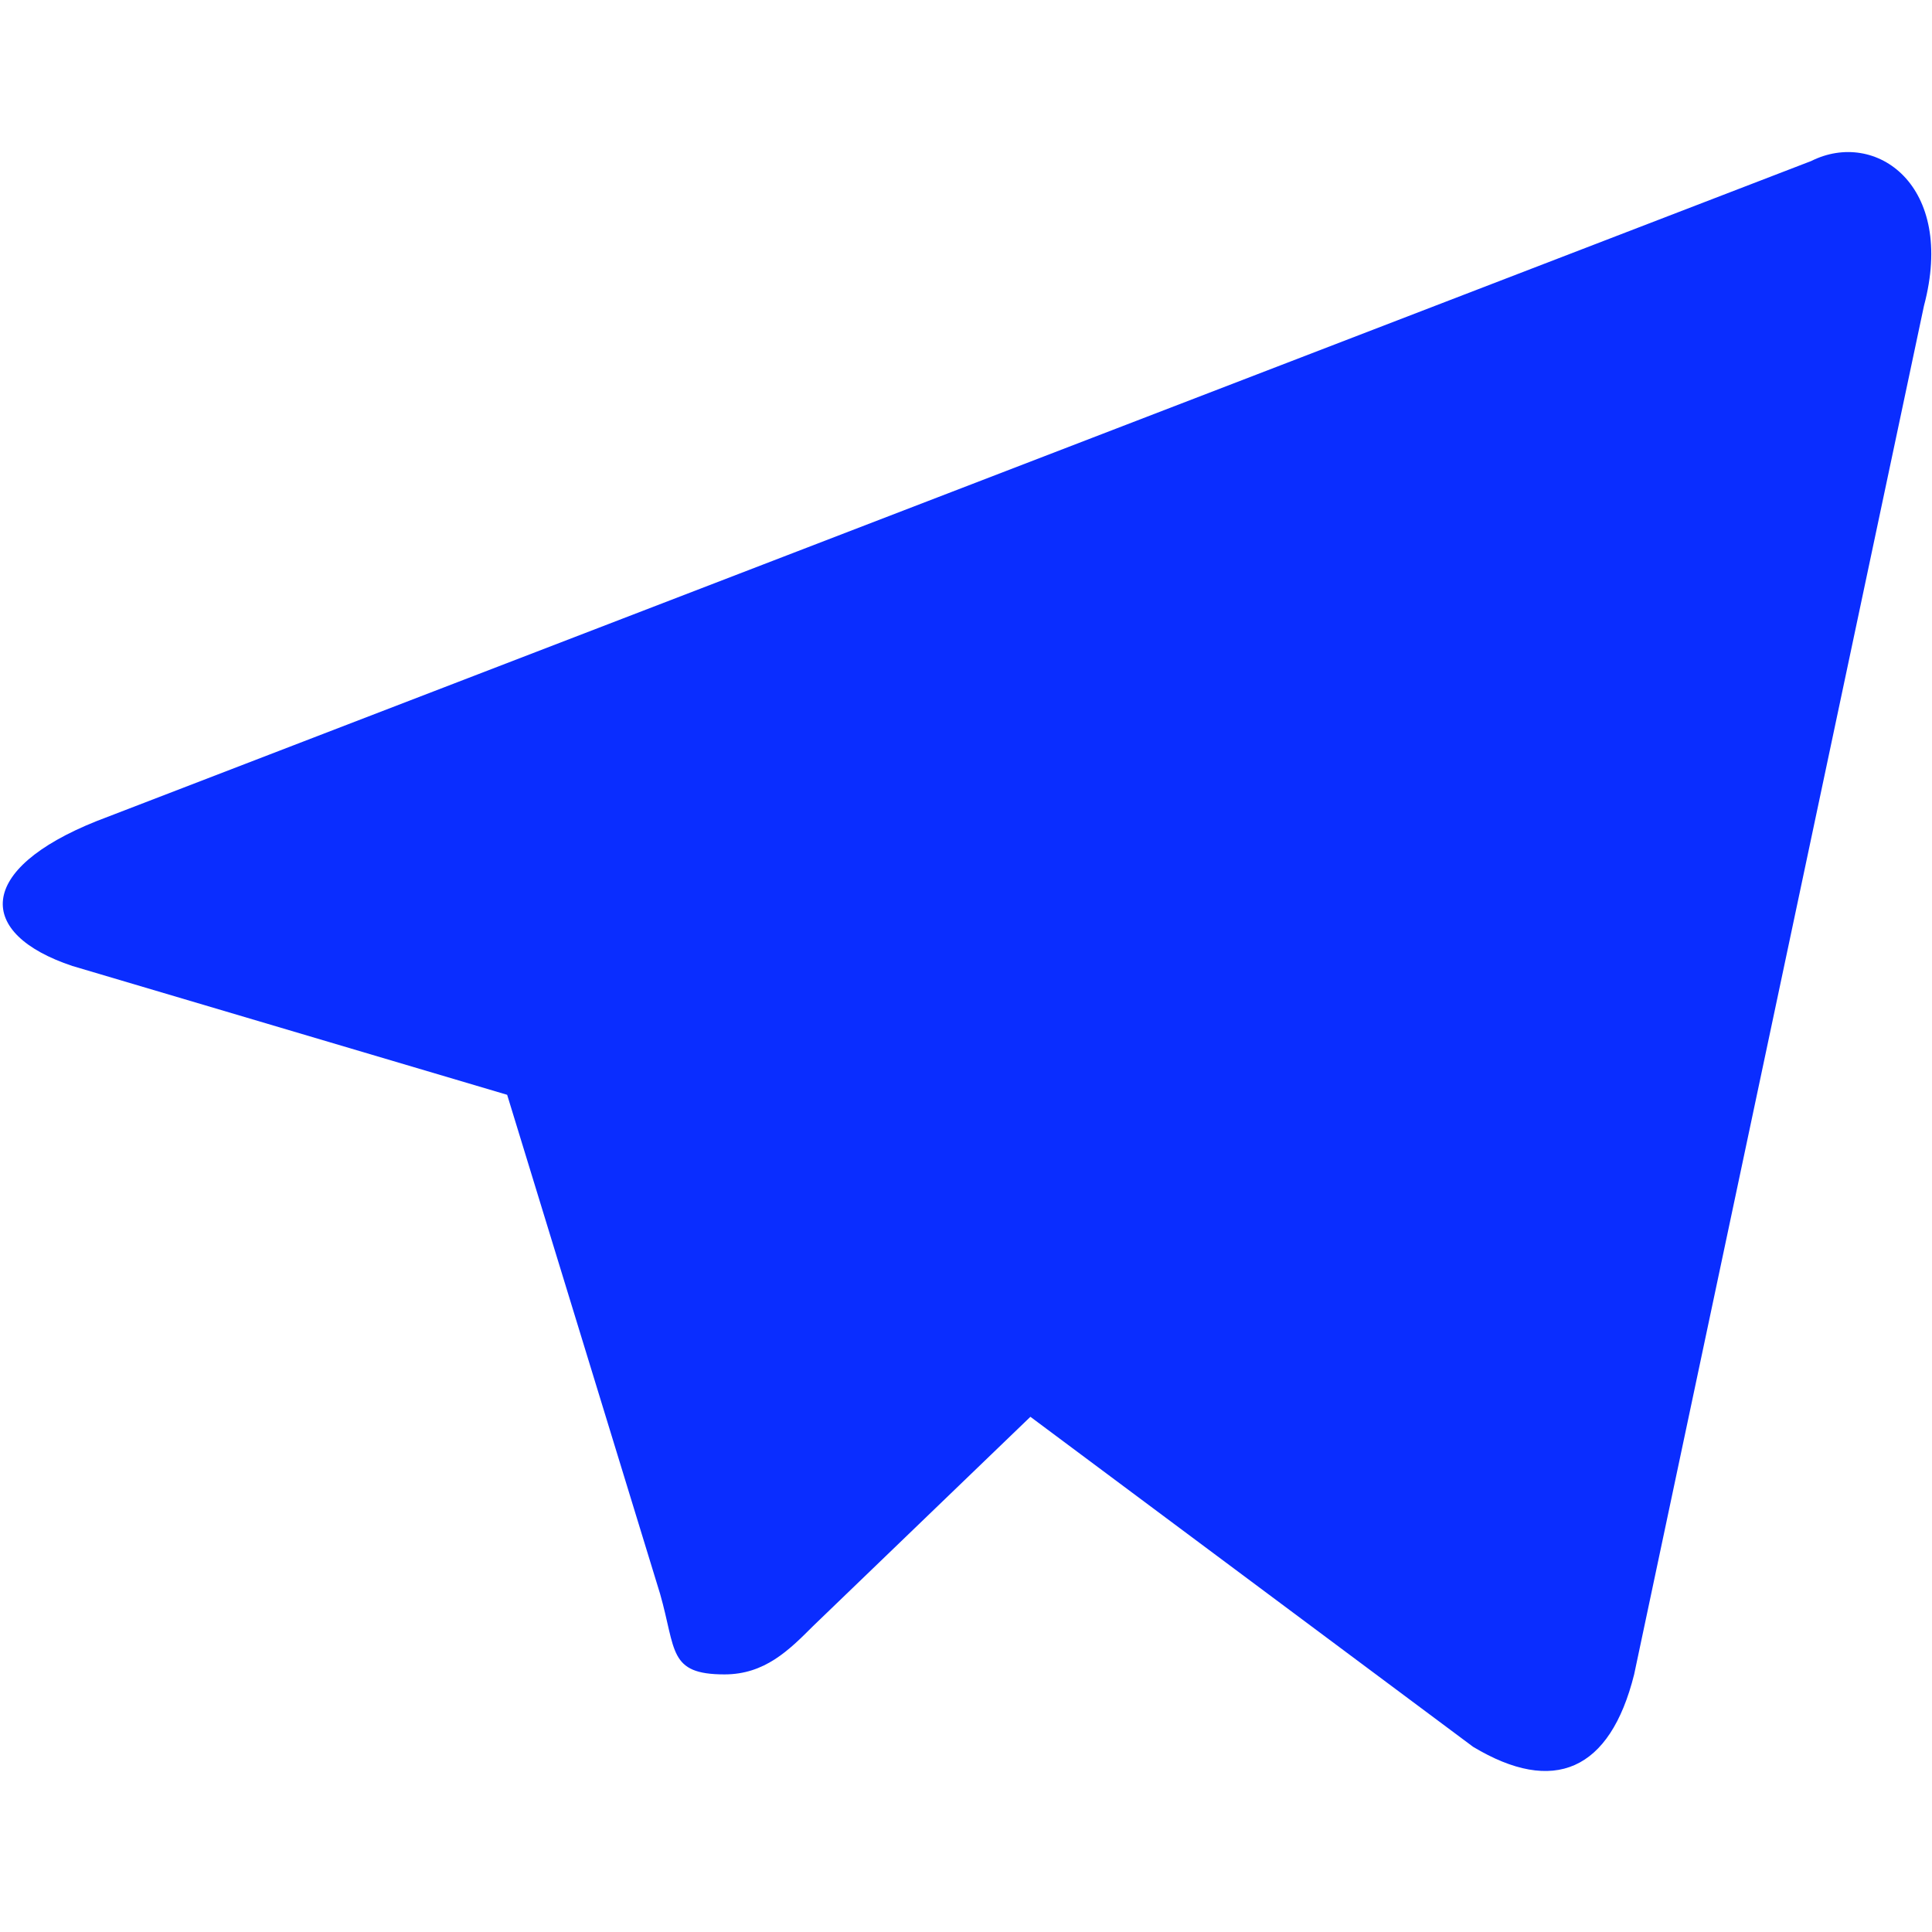 <?xml version="1.0" encoding="utf-8"?>
<!-- Generator: Adobe Illustrator 24.0.1, SVG Export Plug-In . SVG Version: 6.00 Build 0)  -->
<svg version="1.1" id="Capa_1" xmlns="http://www.w3.org/2000/svg" xmlns:xlink="http://www.w3.org/1999/xlink" x="0px" y="0px"
	 viewBox="0 0 24 24" style="enable-background:new 0 0 24 24;" xml:space="preserve">
<style type="text/css">
	.st0{fill:#0A2DFF;}
</style>
<title>Telegram icon</title>
<path class="st0" d="M23.9,3.8l-3.6,17c-0.3,1.2-1,1.5-2,0.9l-5.5-4.1l-2.7,2.6c-0.3,0.3-0.6,0.6-1.1,0.6c-0.7,0-0.6-0.3-0.8-1
	l-1.9-6.2L0.9,12c-1.2-0.4-1.2-1.2,0.3-1.8l21.3-8.2C23.3,1.6,24.3,2.3,23.9,3.8L23.9,3.8z"/>
</svg>
